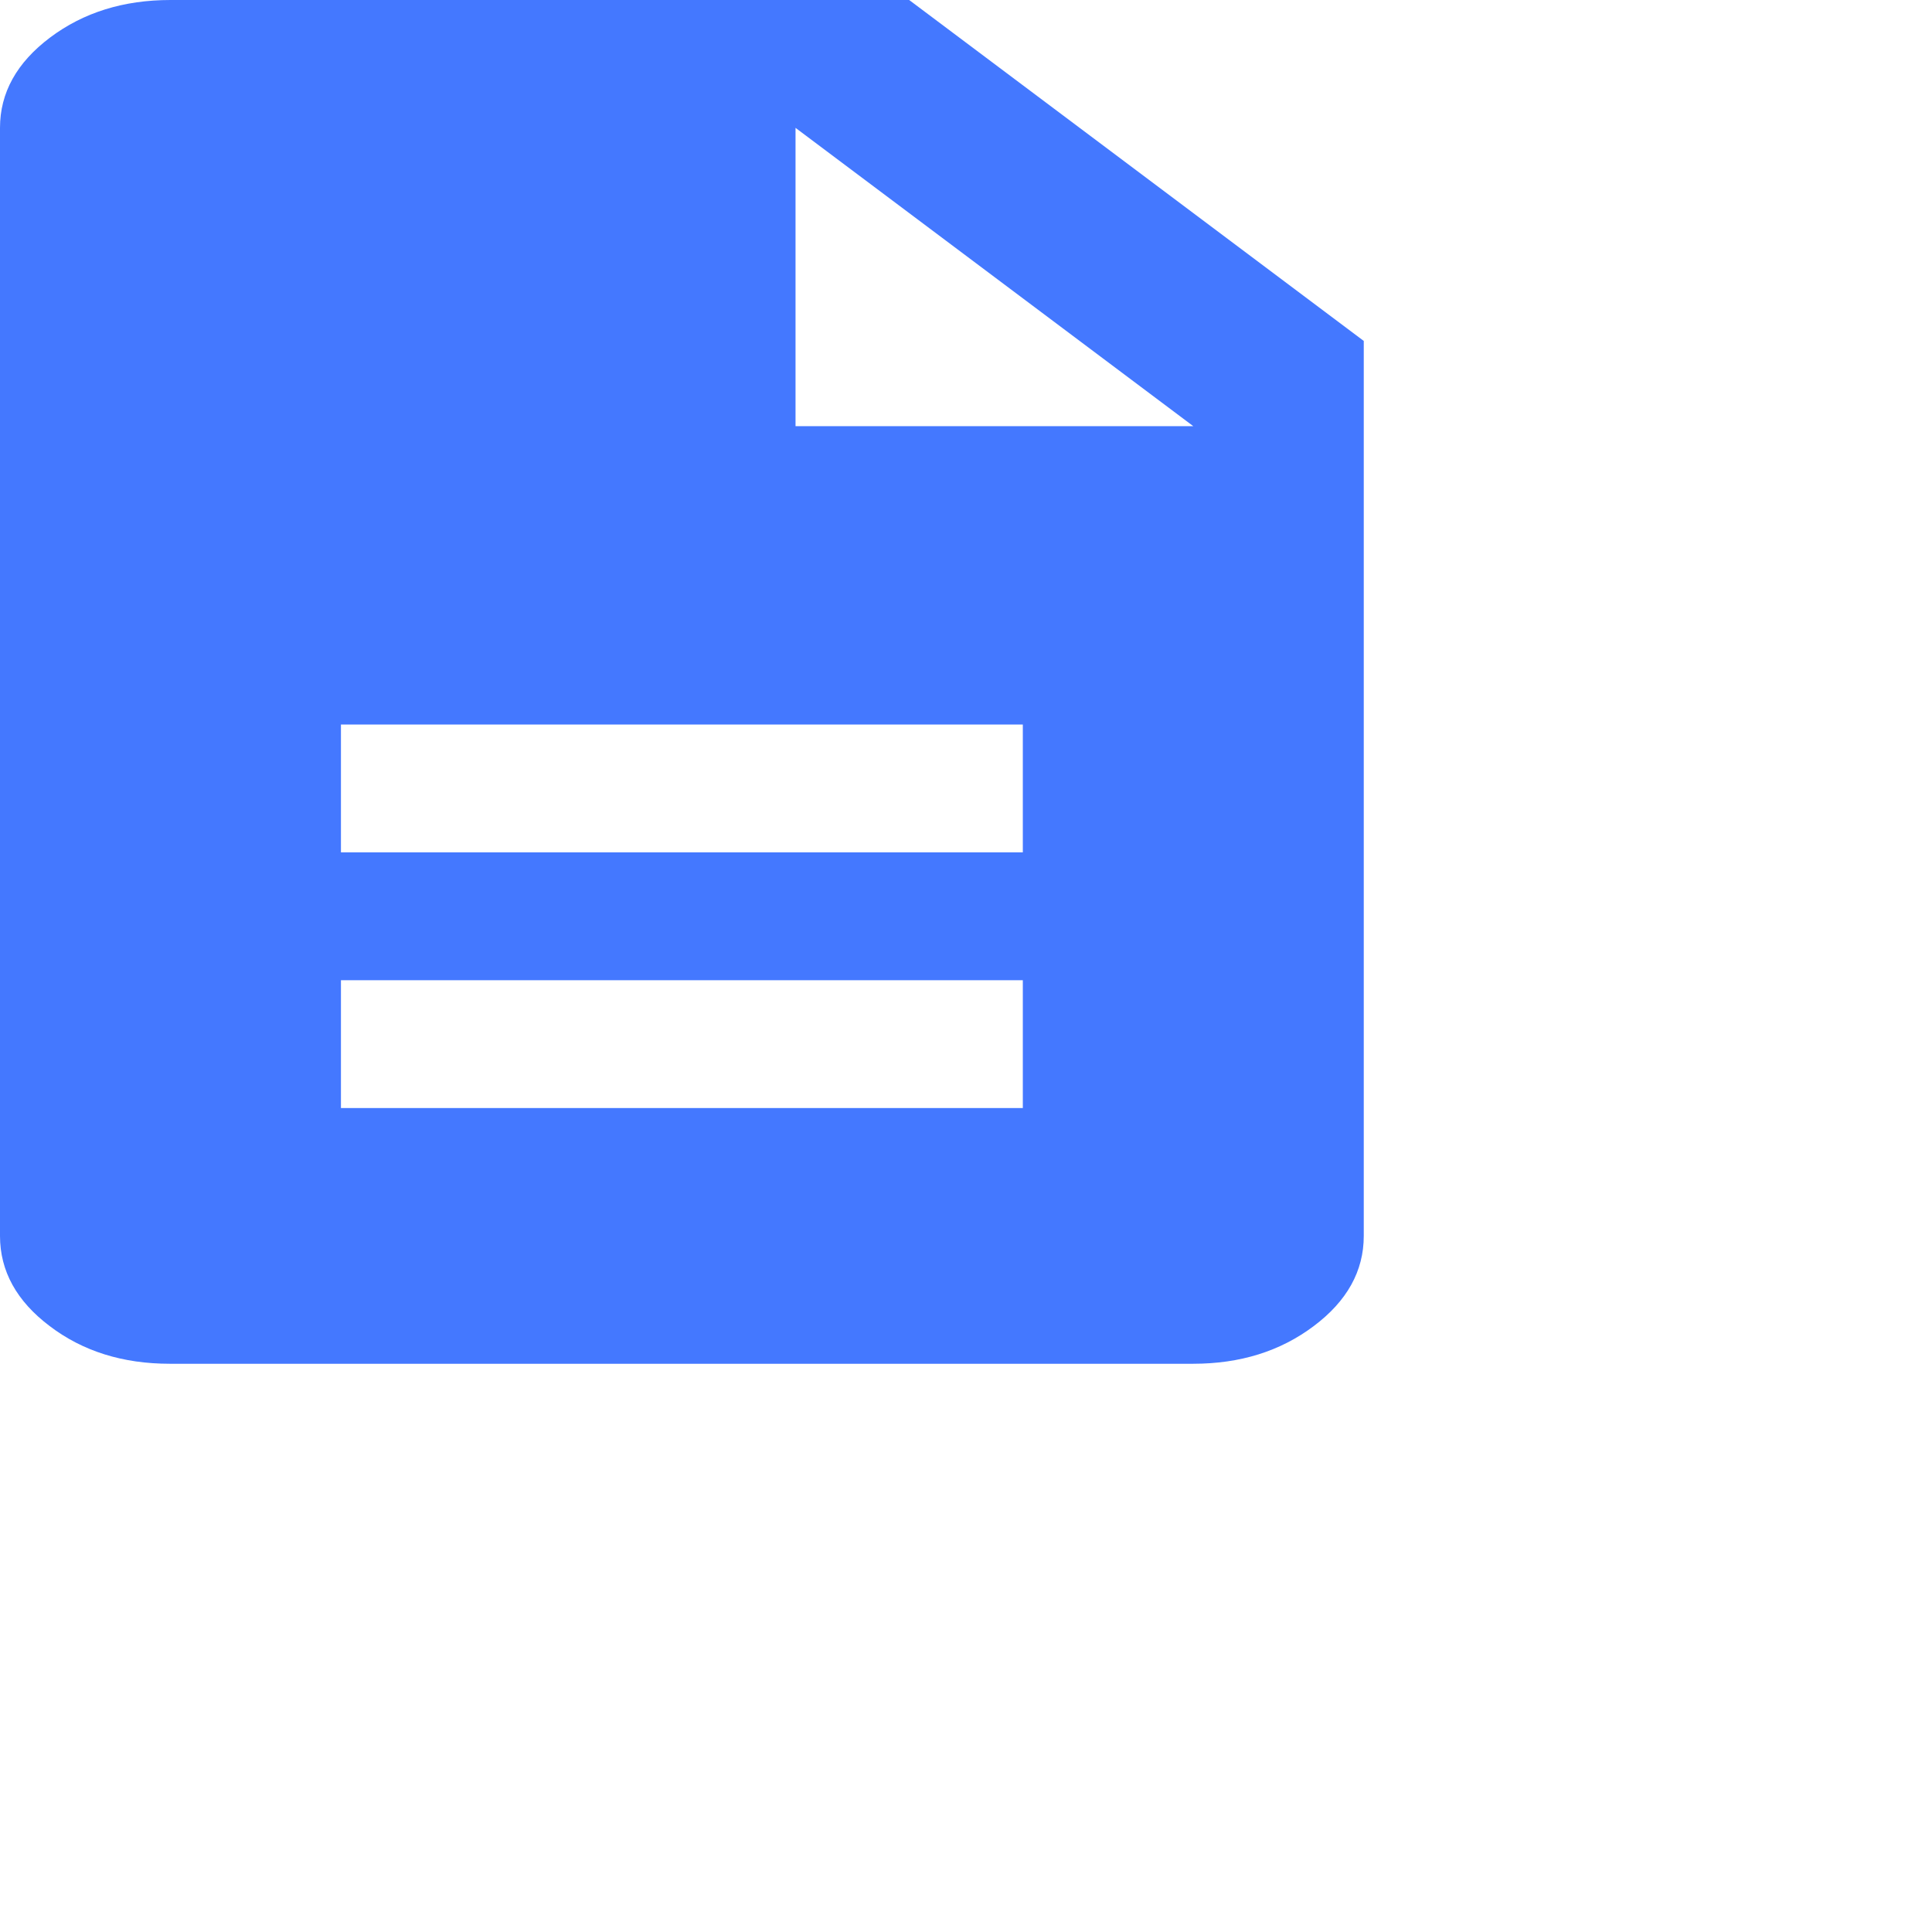 <svg width="14" height="14" viewBox="0 0 17 17" xmlns="http://www.w3.org/2000/svg">
  <path d="M3 9.75H9V8.625H3V9.75ZM3 7.5H9V6.375H3V7.5ZM1.494 12C1.081 12 0.729 11.89 0.438 11.669C0.146 11.449 0 11.184 0 10.875V1.125C0 0.816 0.147 0.551 0.441 0.33C0.734 0.11 1.087 0 1.5 0H8L12 3V10.875C12 11.184 11.853 11.449 11.559 11.669C11.265 11.89 10.912 12 10.499 12H1.494ZM7 3.75H10.5L7 1.125V3.75Z" fill="#4478FF"/>
</svg>